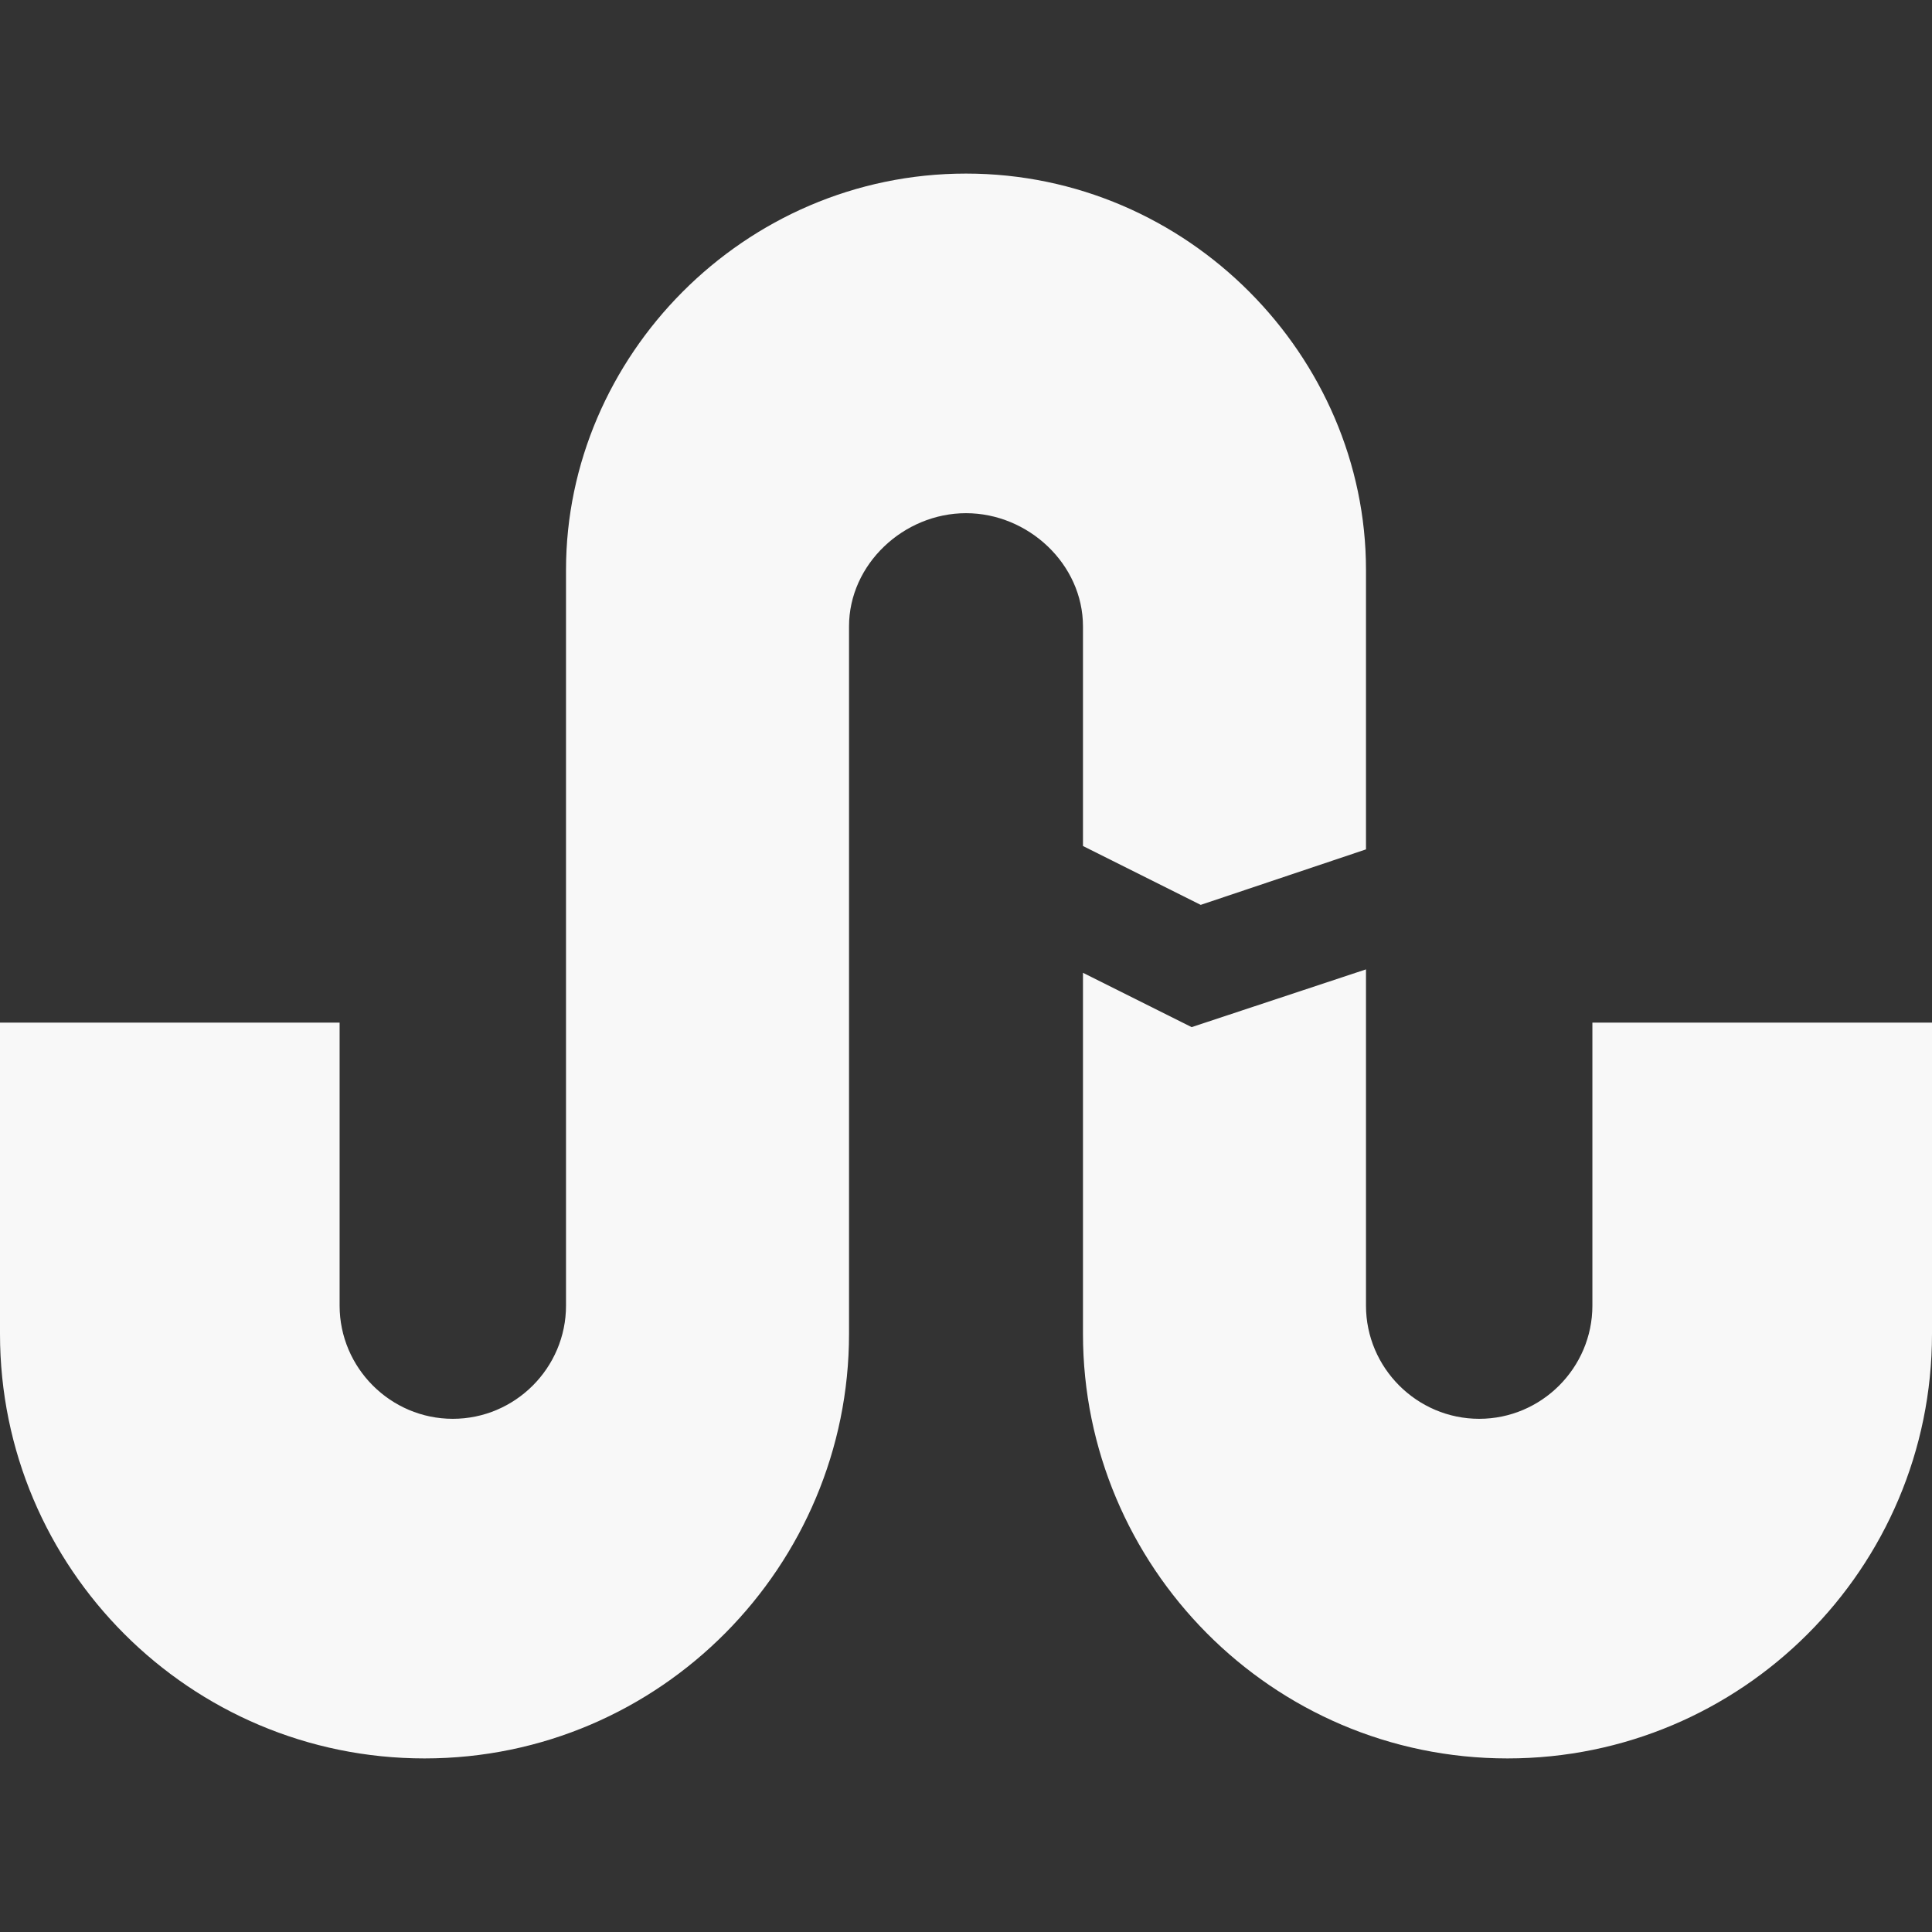 <?xml version="1.0" encoding="UTF-8" standalone="no"?>
<!DOCTYPE svg PUBLIC "-//W3C//DTD SVG 1.1//EN" "http://www.w3.org/Graphics/SVG/1.1/DTD/svg11.dtd">
<svg version="1.1" xmlns="http://www.w3.org/2000/svg" xmlns:xlink="http://www.w3.org/1999/xlink" preserveAspectRatio="xMidYMid meet" viewBox="0 0 640 640" width="640" height="640"><rect x="0" y="0" width="640" height="640" fill="#333333" stroke="none"/><defs><path d="M281.25 207.5C281.25 186.88 299.38 170 320 170C340.63 170 358.75 186.88 358.75 207.5C358.75 212.35 358.75 236.6 358.75 280.25L397.75 299.75L452.5 281.37C452.5 225.8 452.5 194.92 452.5 188.75C452.5 118.21 393.65 57.5 320 57.5C246.32 57.5 187.5 118.2 187.5 188.75C187.5 192.6 187.5 436.35 187.5 432.5C187.5 453.13 170.63 470 150 470C129.38 470 112.5 453.13 112.5 432.5C112.5 424.45 112.5 333.79 112.5 338.75C101.25 338.75 11.25 338.75 0 338.75C0 350.63 0 446.2 0 441.88C0 519.5 63 582.5 140.63 582.5C218.9 582.5 281.25 518.59 281.25 441.88C281.25 420.96 281.25 203.65 281.25 207.5Z" id="bP2AFn32J"></path><path d="M490 470C469.38 470 452.5 453.13 452.5 432.5C452.5 426 452.5 314.29 452.5 321.12C448.65 322.4 429.4 328.77 394.75 340.25C373.15 329.45 361.15 323.45 358.75 322.25C358.75 327.85 358.75 447.53 358.75 441.88C358.75 518.6 421.11 582.5 499.38 582.5C577 582.5 640 519.5 640 441.88C640 423.2 640 333.56 640 338.75C628.75 338.75 538.75 338.75 527.5 338.75C527.5 345.46 527.5 436.35 527.5 432.5C527.5 453.13 510.63 470 490 470Z" id="a2c4GKYKB"></path></defs><g><g><g><use xlink:href="#bP2AFn32J" opacity="1" fill="#f8f8f8" fill-opacity="1"></use><g><use xlink:href="#bP2AFn32J" opacity="1" fill-opacity="0" stroke="#000000" stroke-width="1" stroke-opacity="0"></use></g></g><g><use xlink:href="#a2c4GKYKB" opacity="1" fill="#f8f8f8" fill-opacity="1"></use><g><use xlink:href="#a2c4GKYKB" opacity="1" fill-opacity="0" stroke="#000000" stroke-width="1" stroke-opacity="0"></use></g></g></g></g></svg>